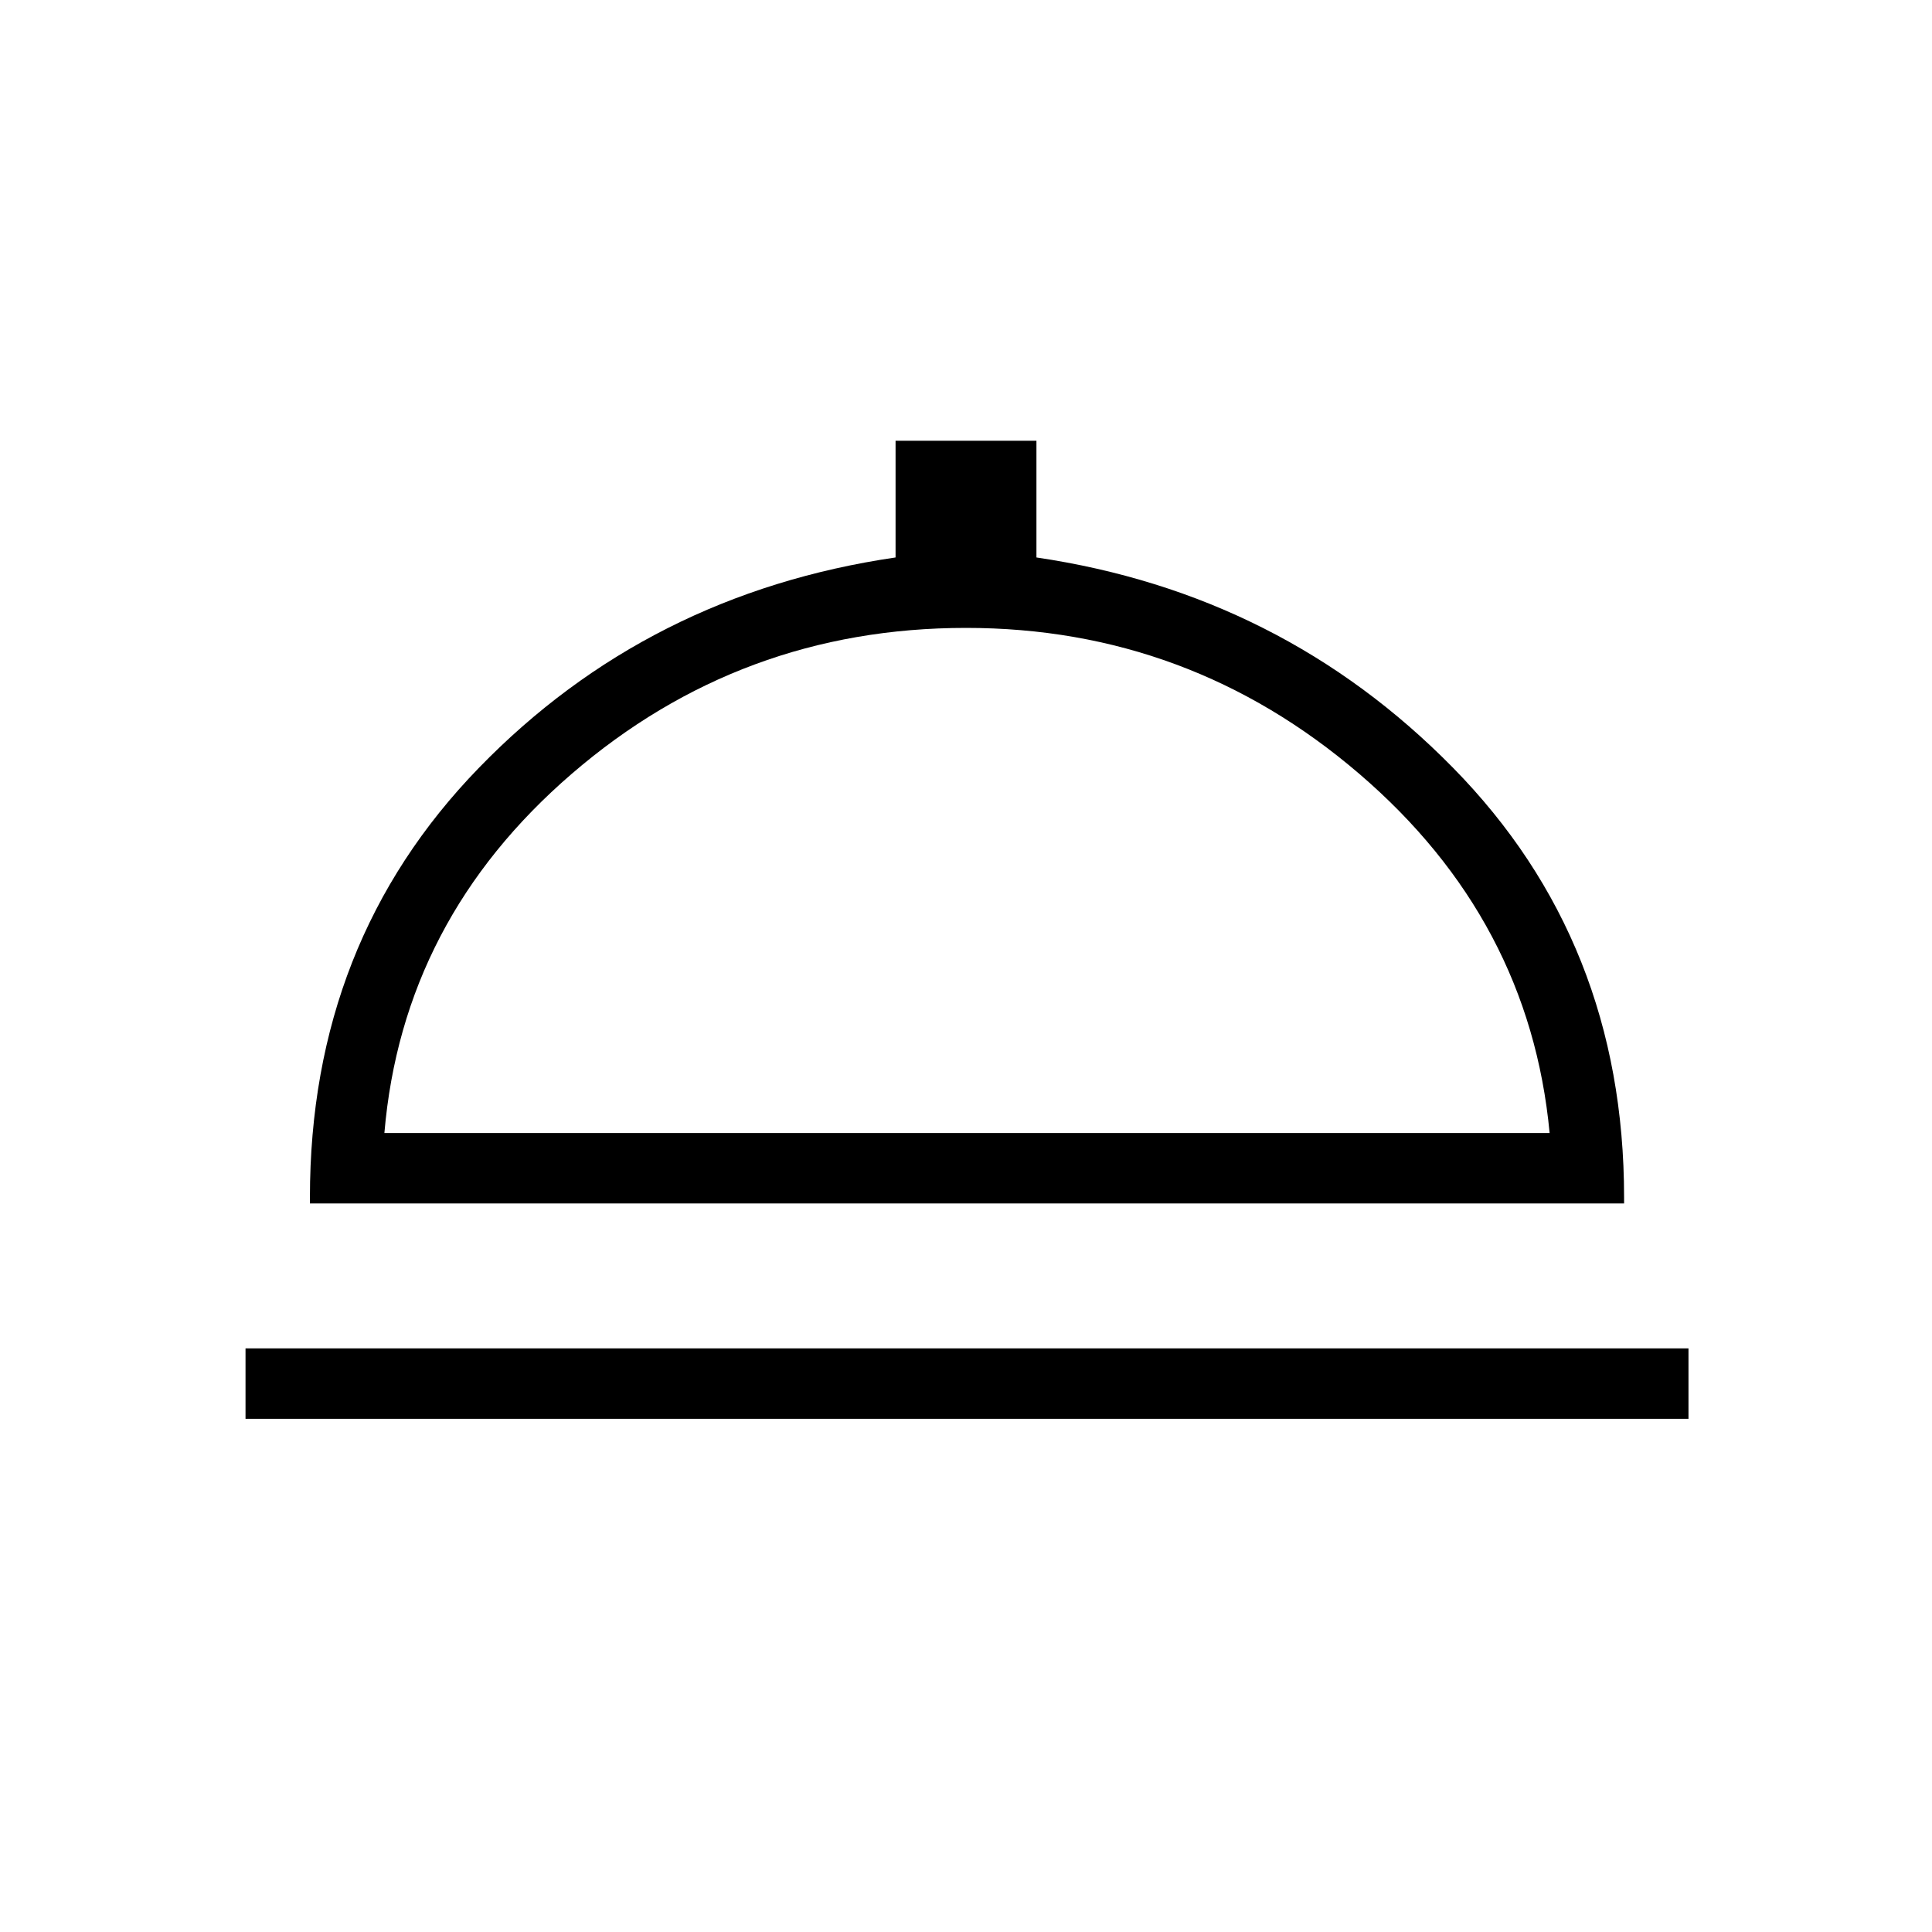 <svg xmlns="http://www.w3.org/2000/svg" height="48" viewBox="0 -960 960 960" width="48"><path d="M122-255v-35h717v35H122Zm32-107v-3q0-127 84-213.5T445-683v-58h70v58q122 18 207 104.5T807-365v3H154Zm37-35h579q-10-106-94.6-178.5T480-648q-111.81 0-195.9 72.5Q200-503 191-397Zm290 0Z"/></svg>